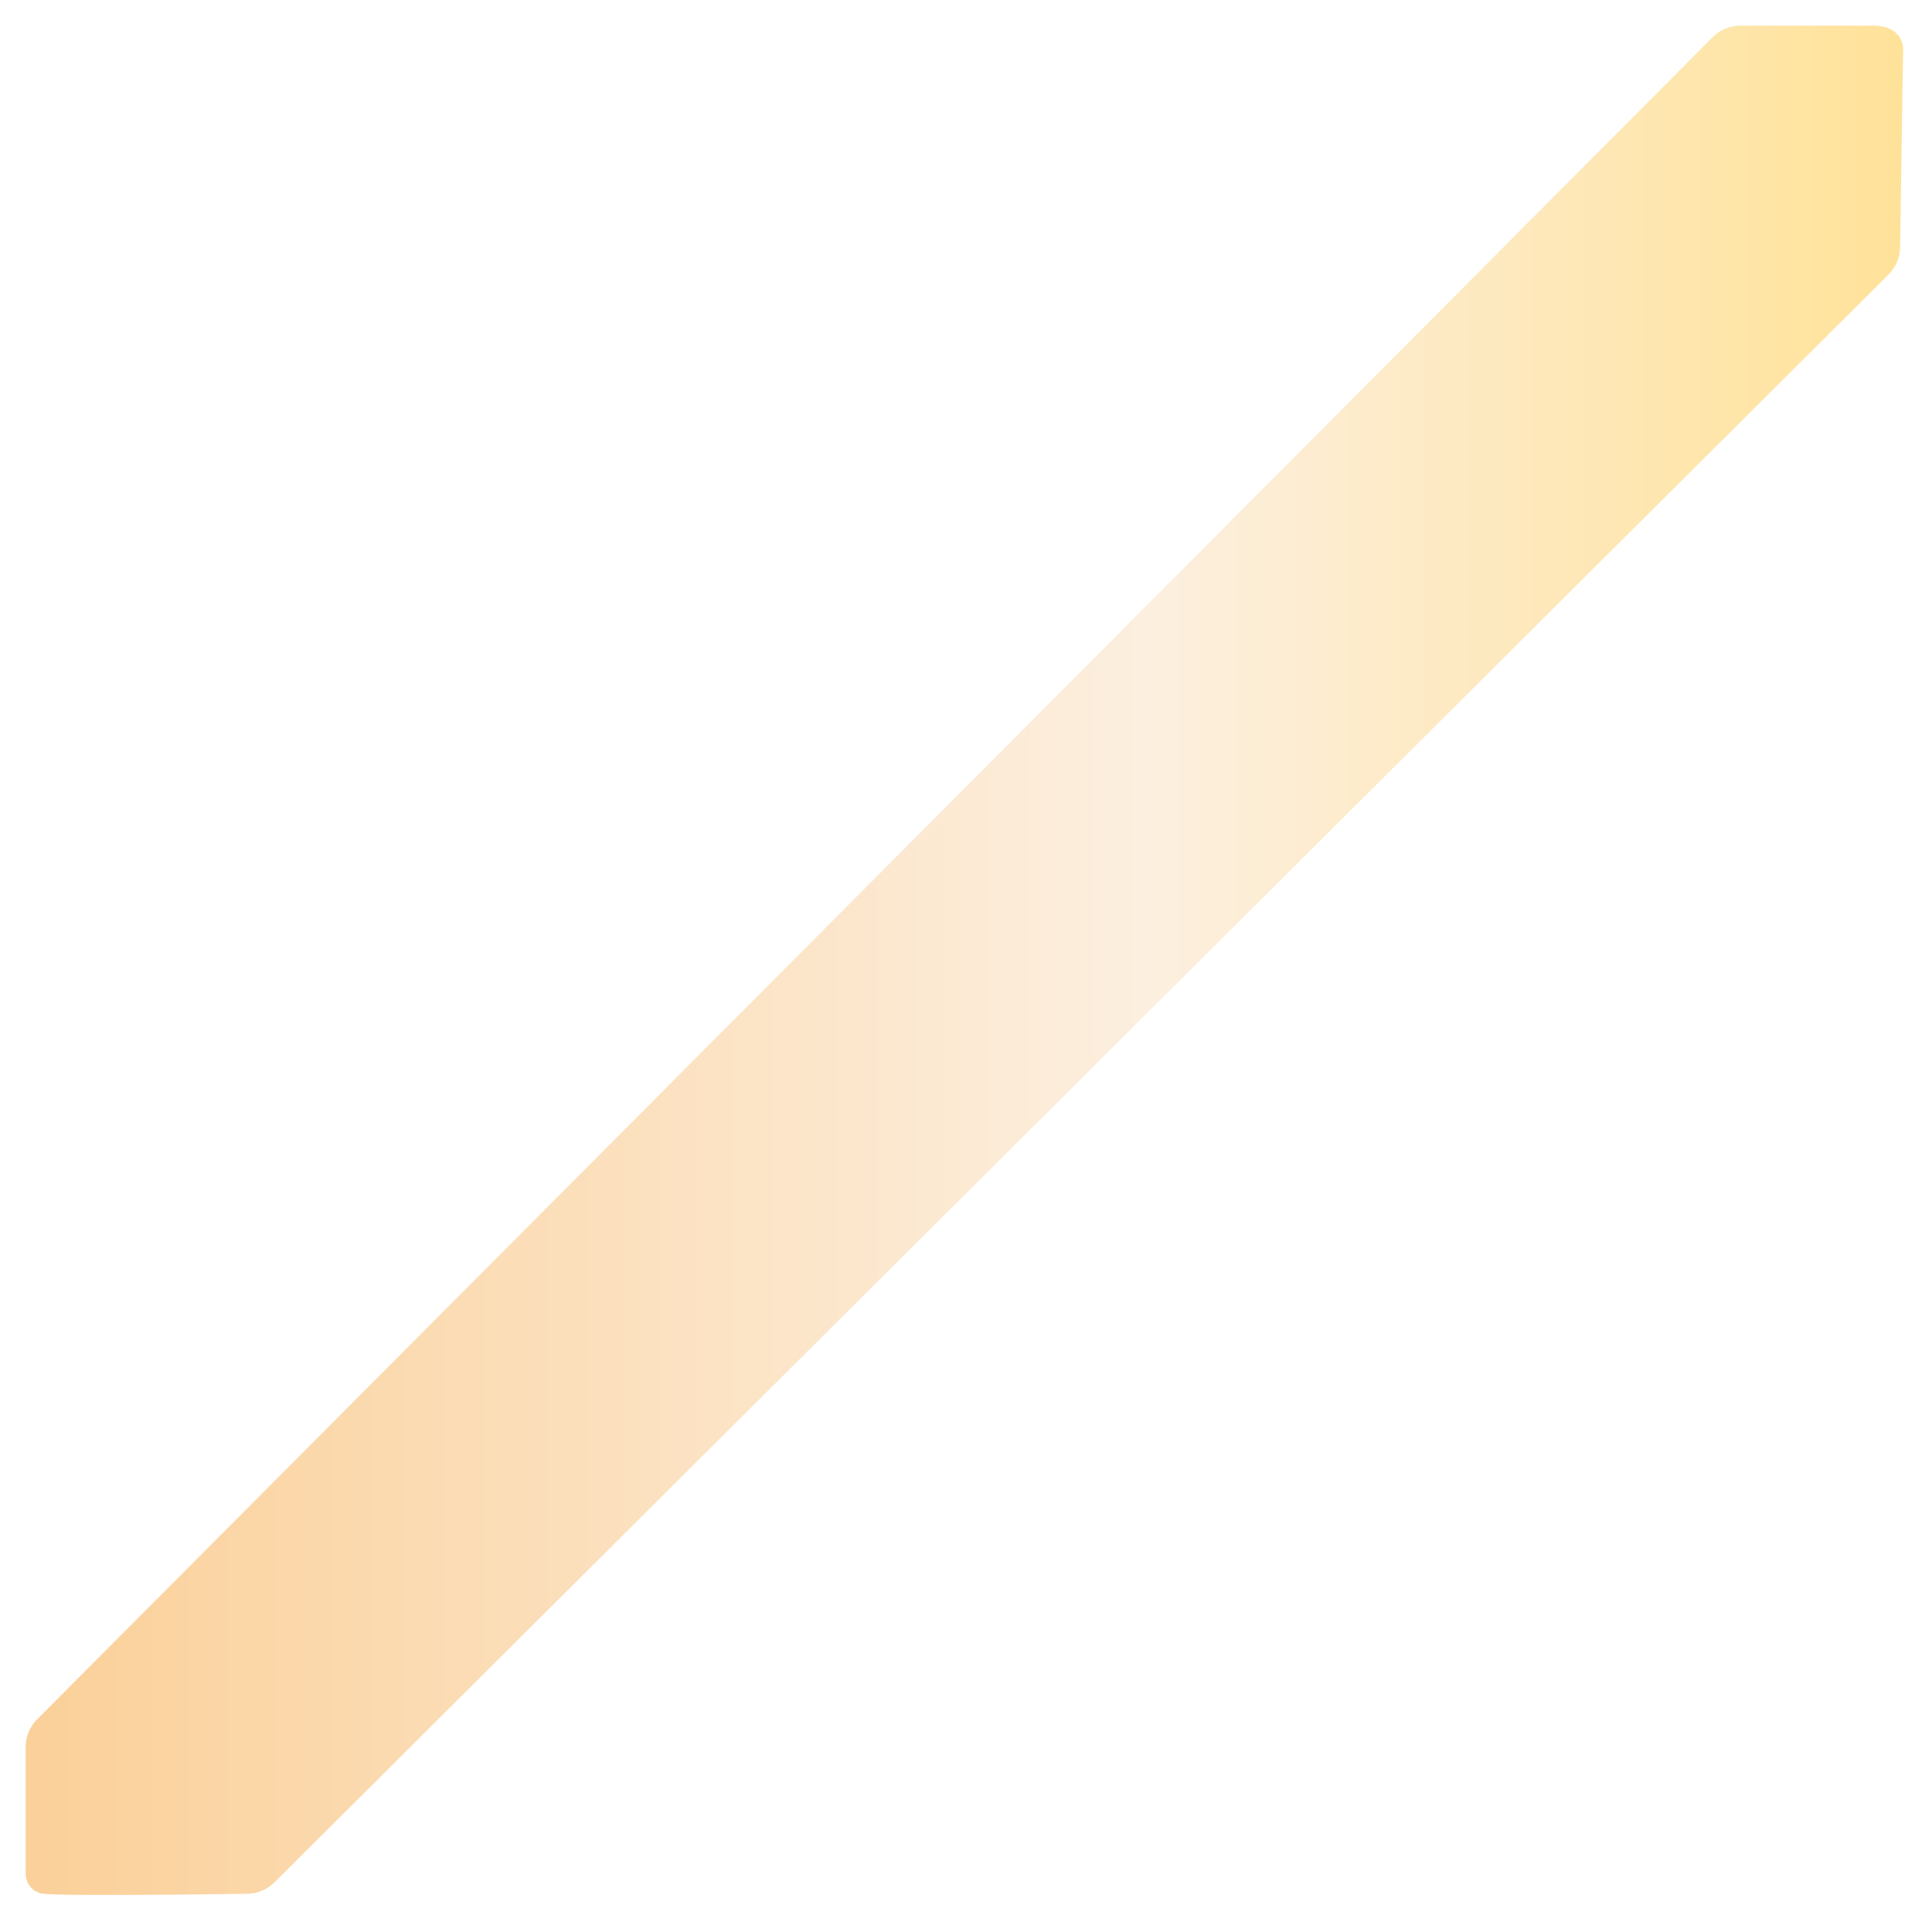 <svg width="301" height="300" viewBox="0 0 301 300" fill="none" xmlns="http://www.w3.org/2000/svg">
<g filter="url(#filter0_d_715_13318)">
<path d="M4 287.938V268.146C4 266.536 4.638 264.992 5.774 263.852L266.836 1.79C267.977 0.644 269.526 0 271.143 0H291.938C295.587 0 296.5 2.366 296.5 3.549L296.031 34.533C296.006 36.119 295.364 37.632 294.241 38.751L42.746 289.246C41.63 290.358 40.131 290.993 38.555 291.016C27.336 291.179 8.417 291.356 6.535 290.979C4.507 290.574 4 288.782 4 287.938Z" fill="url(#paint0_linear_715_13318)"/>
</g>
<defs>
<filter id="filter0_d_715_13318" x="0" y="0" width="300.5" height="299.203" filterUnits="userSpaceOnUse" color-interpolation-filters="sRGB">
<feFlood flood-opacity="0" result="BackgroundImageFix"/>
<feColorMatrix in="SourceAlpha" type="matrix" values="0 0 0 0 0 0 0 0 0 0 0 0 0 0 0 0 0 0 127 0" result="hardAlpha"/>
<feOffset dy="4"/>
<feGaussianBlur stdDeviation="2"/>
<feComposite in2="hardAlpha" operator="out"/>
<feColorMatrix type="matrix" values="0 0 0 0 0 0 0 0 0 0 0 0 0 0 0 0 0 0 0.25 0"/>
<feBlend mode="normal" in2="BackgroundImageFix" result="effect1_dropShadow_715_13318"/>
<feBlend mode="normal" in="SourceGraphic" in2="effect1_dropShadow_715_13318" result="shape"/>
</filter>
<linearGradient id="paint0_linear_715_13318" x1="4" y1="145.602" x2="296.5" y2="145.602" gradientUnits="userSpaceOnUse">
<stop stop-color="#FBD099"/>
<stop offset="0.599" stop-color="#FCEFDF"/>
<stop offset="1" stop-color="#FFE299"/>
</linearGradient>
</defs>
</svg>
